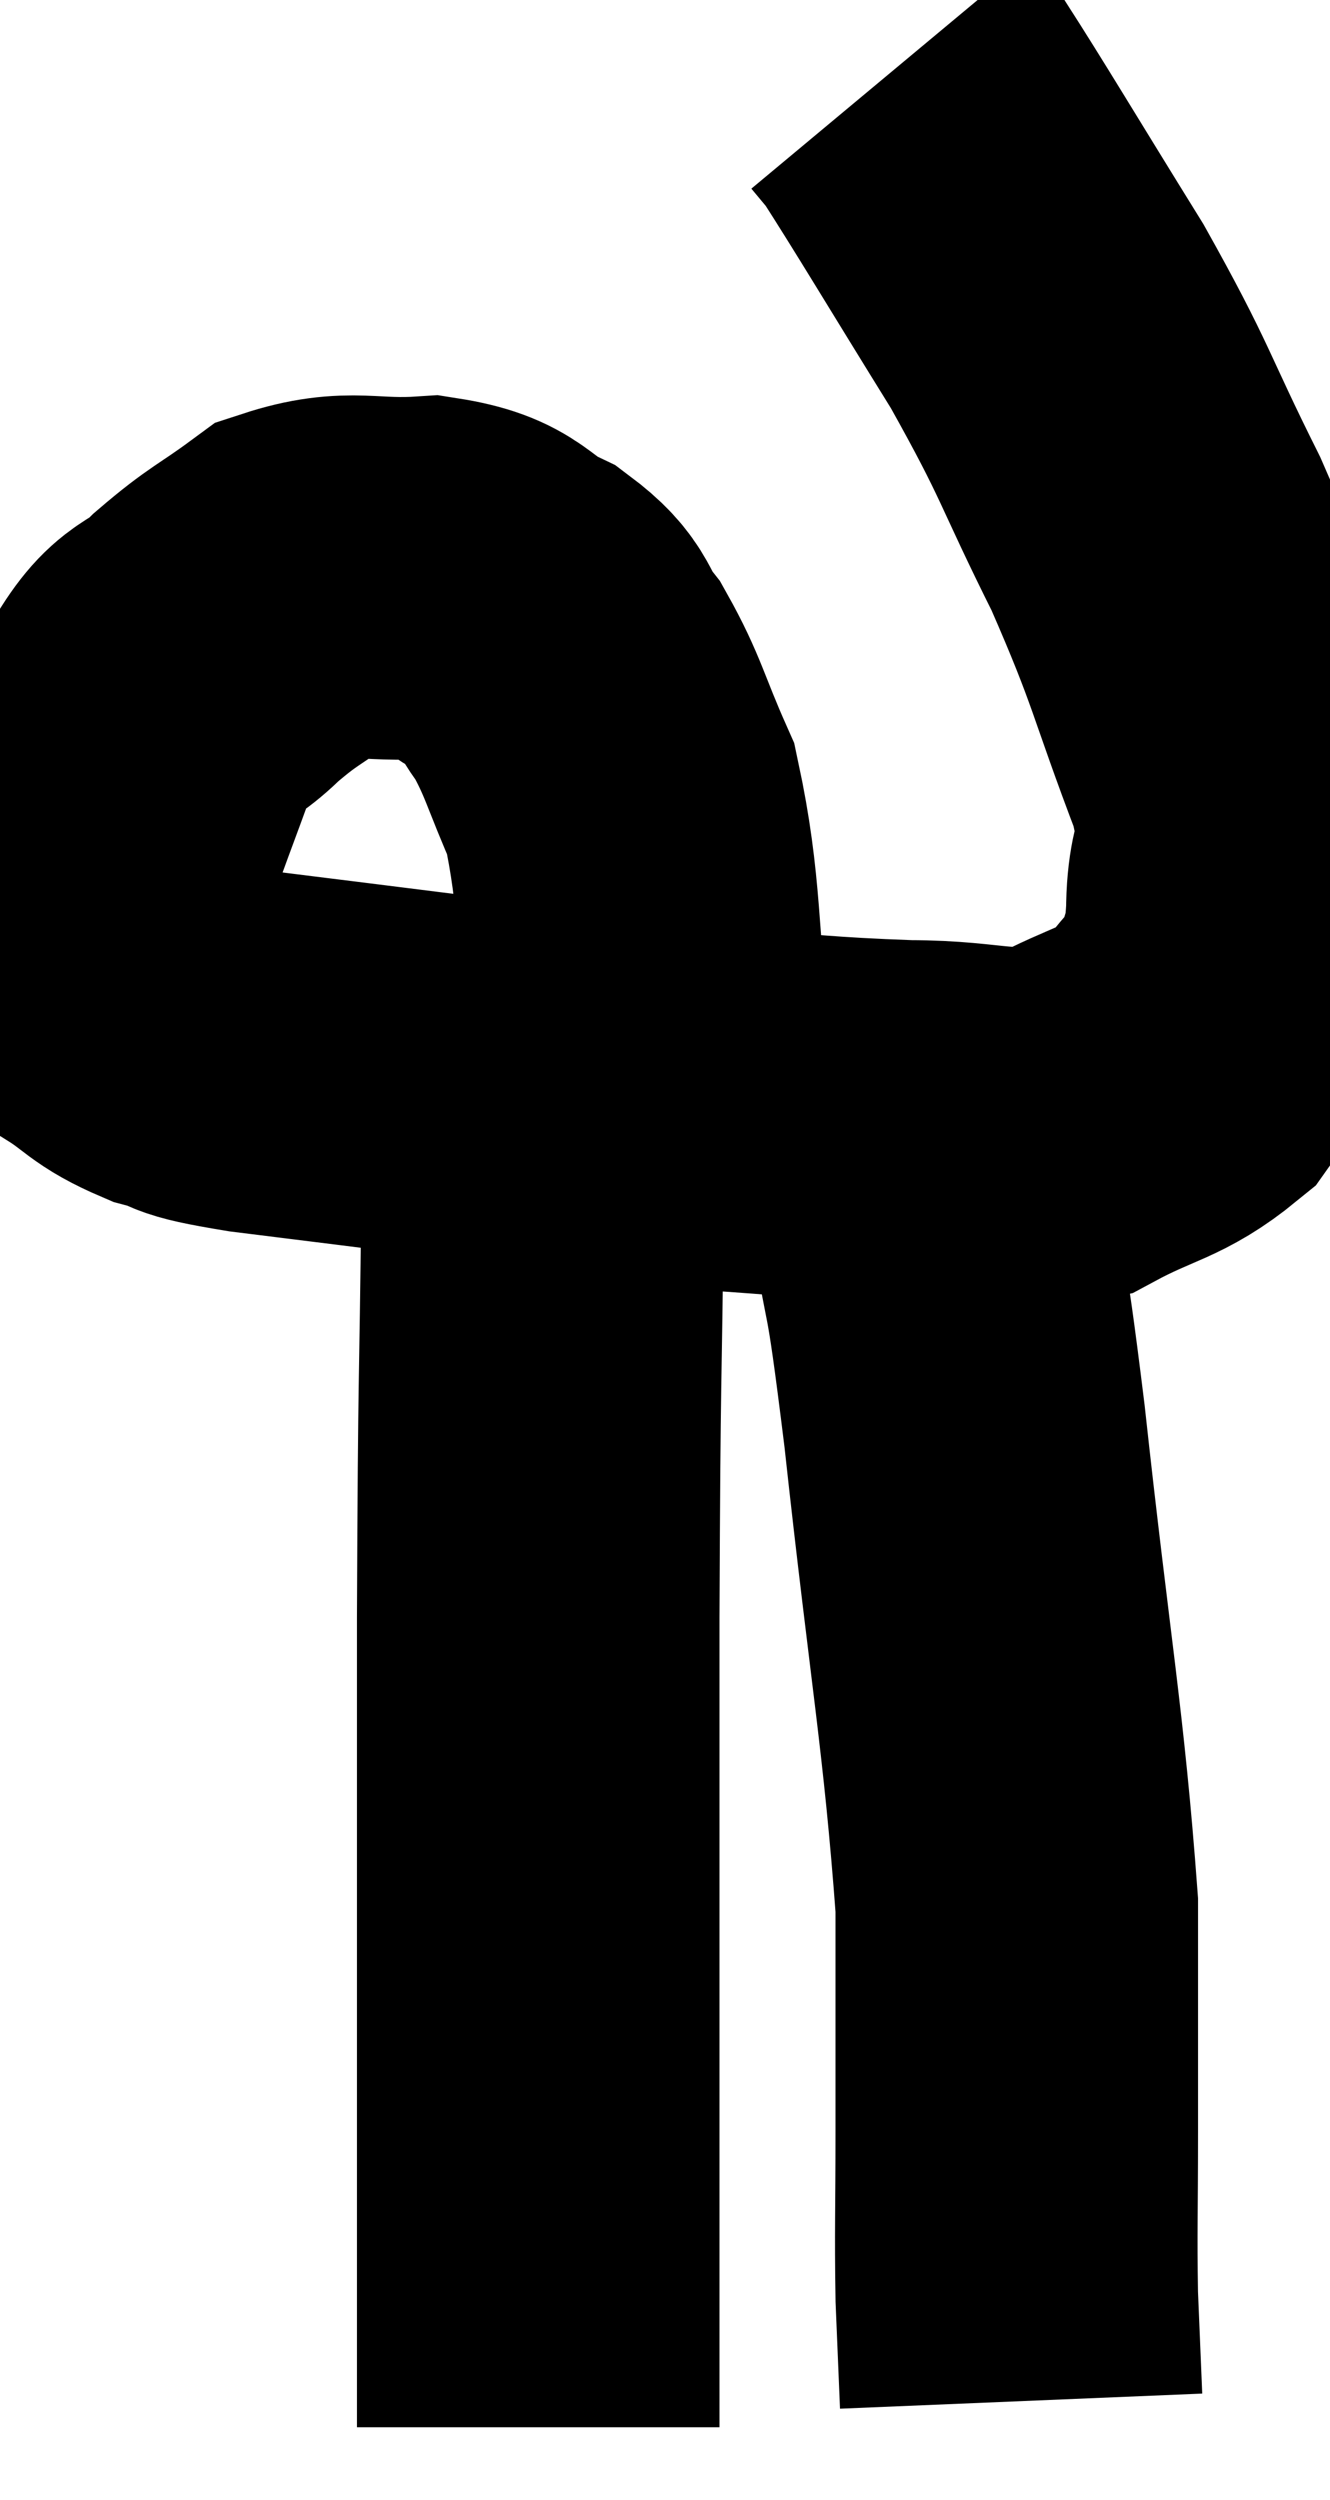 <svg xmlns="http://www.w3.org/2000/svg" viewBox="8.777 5.3 18.343 34.46" width="18.343" height="34.46"><path d="M 17.46 21.18 C 17.61 20.61, 17.79 21.255, 17.76 20.04 C 17.55 18.18, 17.625 17.655, 17.34 16.32 C 16.98 15.51, 16.965 15.315, 16.62 14.7 C 16.29 14.28, 16.44 14.22, 15.96 13.86 C 15.33 13.56, 15.465 13.38, 14.7 13.26 C 13.8 13.32, 13.635 13.14, 12.9 13.38 C 12.33 13.8, 12.285 13.77, 11.76 14.22 C 11.28 14.7, 11.22 14.445, 10.8 15.18 C 10.44 16.17, 10.335 16.425, 10.08 17.16 C 9.93 17.64, 9.75 17.685, 9.78 18.12 C 9.99 18.51, 9.855 18.555, 10.2 18.9 C 10.68 19.2, 10.635 19.275, 11.16 19.5 C 11.73 19.65, 11.295 19.635, 12.3 19.8 C 13.74 19.98, 13.635 19.965, 15.18 20.16 C 16.83 20.37, 16.95 20.43, 18.48 20.58 C 19.89 20.67, 20.04 20.715, 21.3 20.76 C 22.41 20.76, 22.575 20.97, 23.52 20.76 C 24.3 20.34, 24.51 20.385, 25.08 19.92 C 25.44 19.41, 25.575 19.41, 25.8 18.9 C 25.89 18.39, 25.935 18.615, 25.98 17.88 C 25.98 16.92, 26.295 17.265, 25.98 15.96 C 25.35 14.31, 25.41 14.235, 24.72 12.66 C 23.97 11.16, 24.06 11.16, 23.22 9.66 C 22.29 8.16, 21.9 7.5, 21.36 6.66 C 21.21 6.48, 21.135 6.39, 21.06 6.3 L 21.06 6.3" fill="none" stroke="black" stroke-width="5"></path><path d="M 16.2 19.74 C 16.23 20.79, 16.26 19.875, 16.26 21.84 C 16.23 24.72, 16.215 23.91, 16.2 27.6 C 16.2 32.1, 16.2 33.81, 16.2 36.6 C 16.2 37.68, 16.2 38.22, 16.2 38.76 L 16.2 38.76" fill="none" stroke="black" stroke-width="5"></path><path d="M 21.6 21.84 C 21.84 23.4, 21.78 22.53, 22.08 24.96 C 22.44 28.26, 22.62 29.13, 22.8 31.56 C 22.8 33.12, 22.8 33.33, 22.8 34.68 C 22.8 35.82, 22.785 36.03, 22.8 36.96 C 22.83 37.68, 22.845 38.04, 22.86 38.4 C 22.86 38.4, 22.86 38.4, 22.86 38.4 L 22.86 38.4" fill="none" stroke="black" stroke-width="5"></path></svg>
